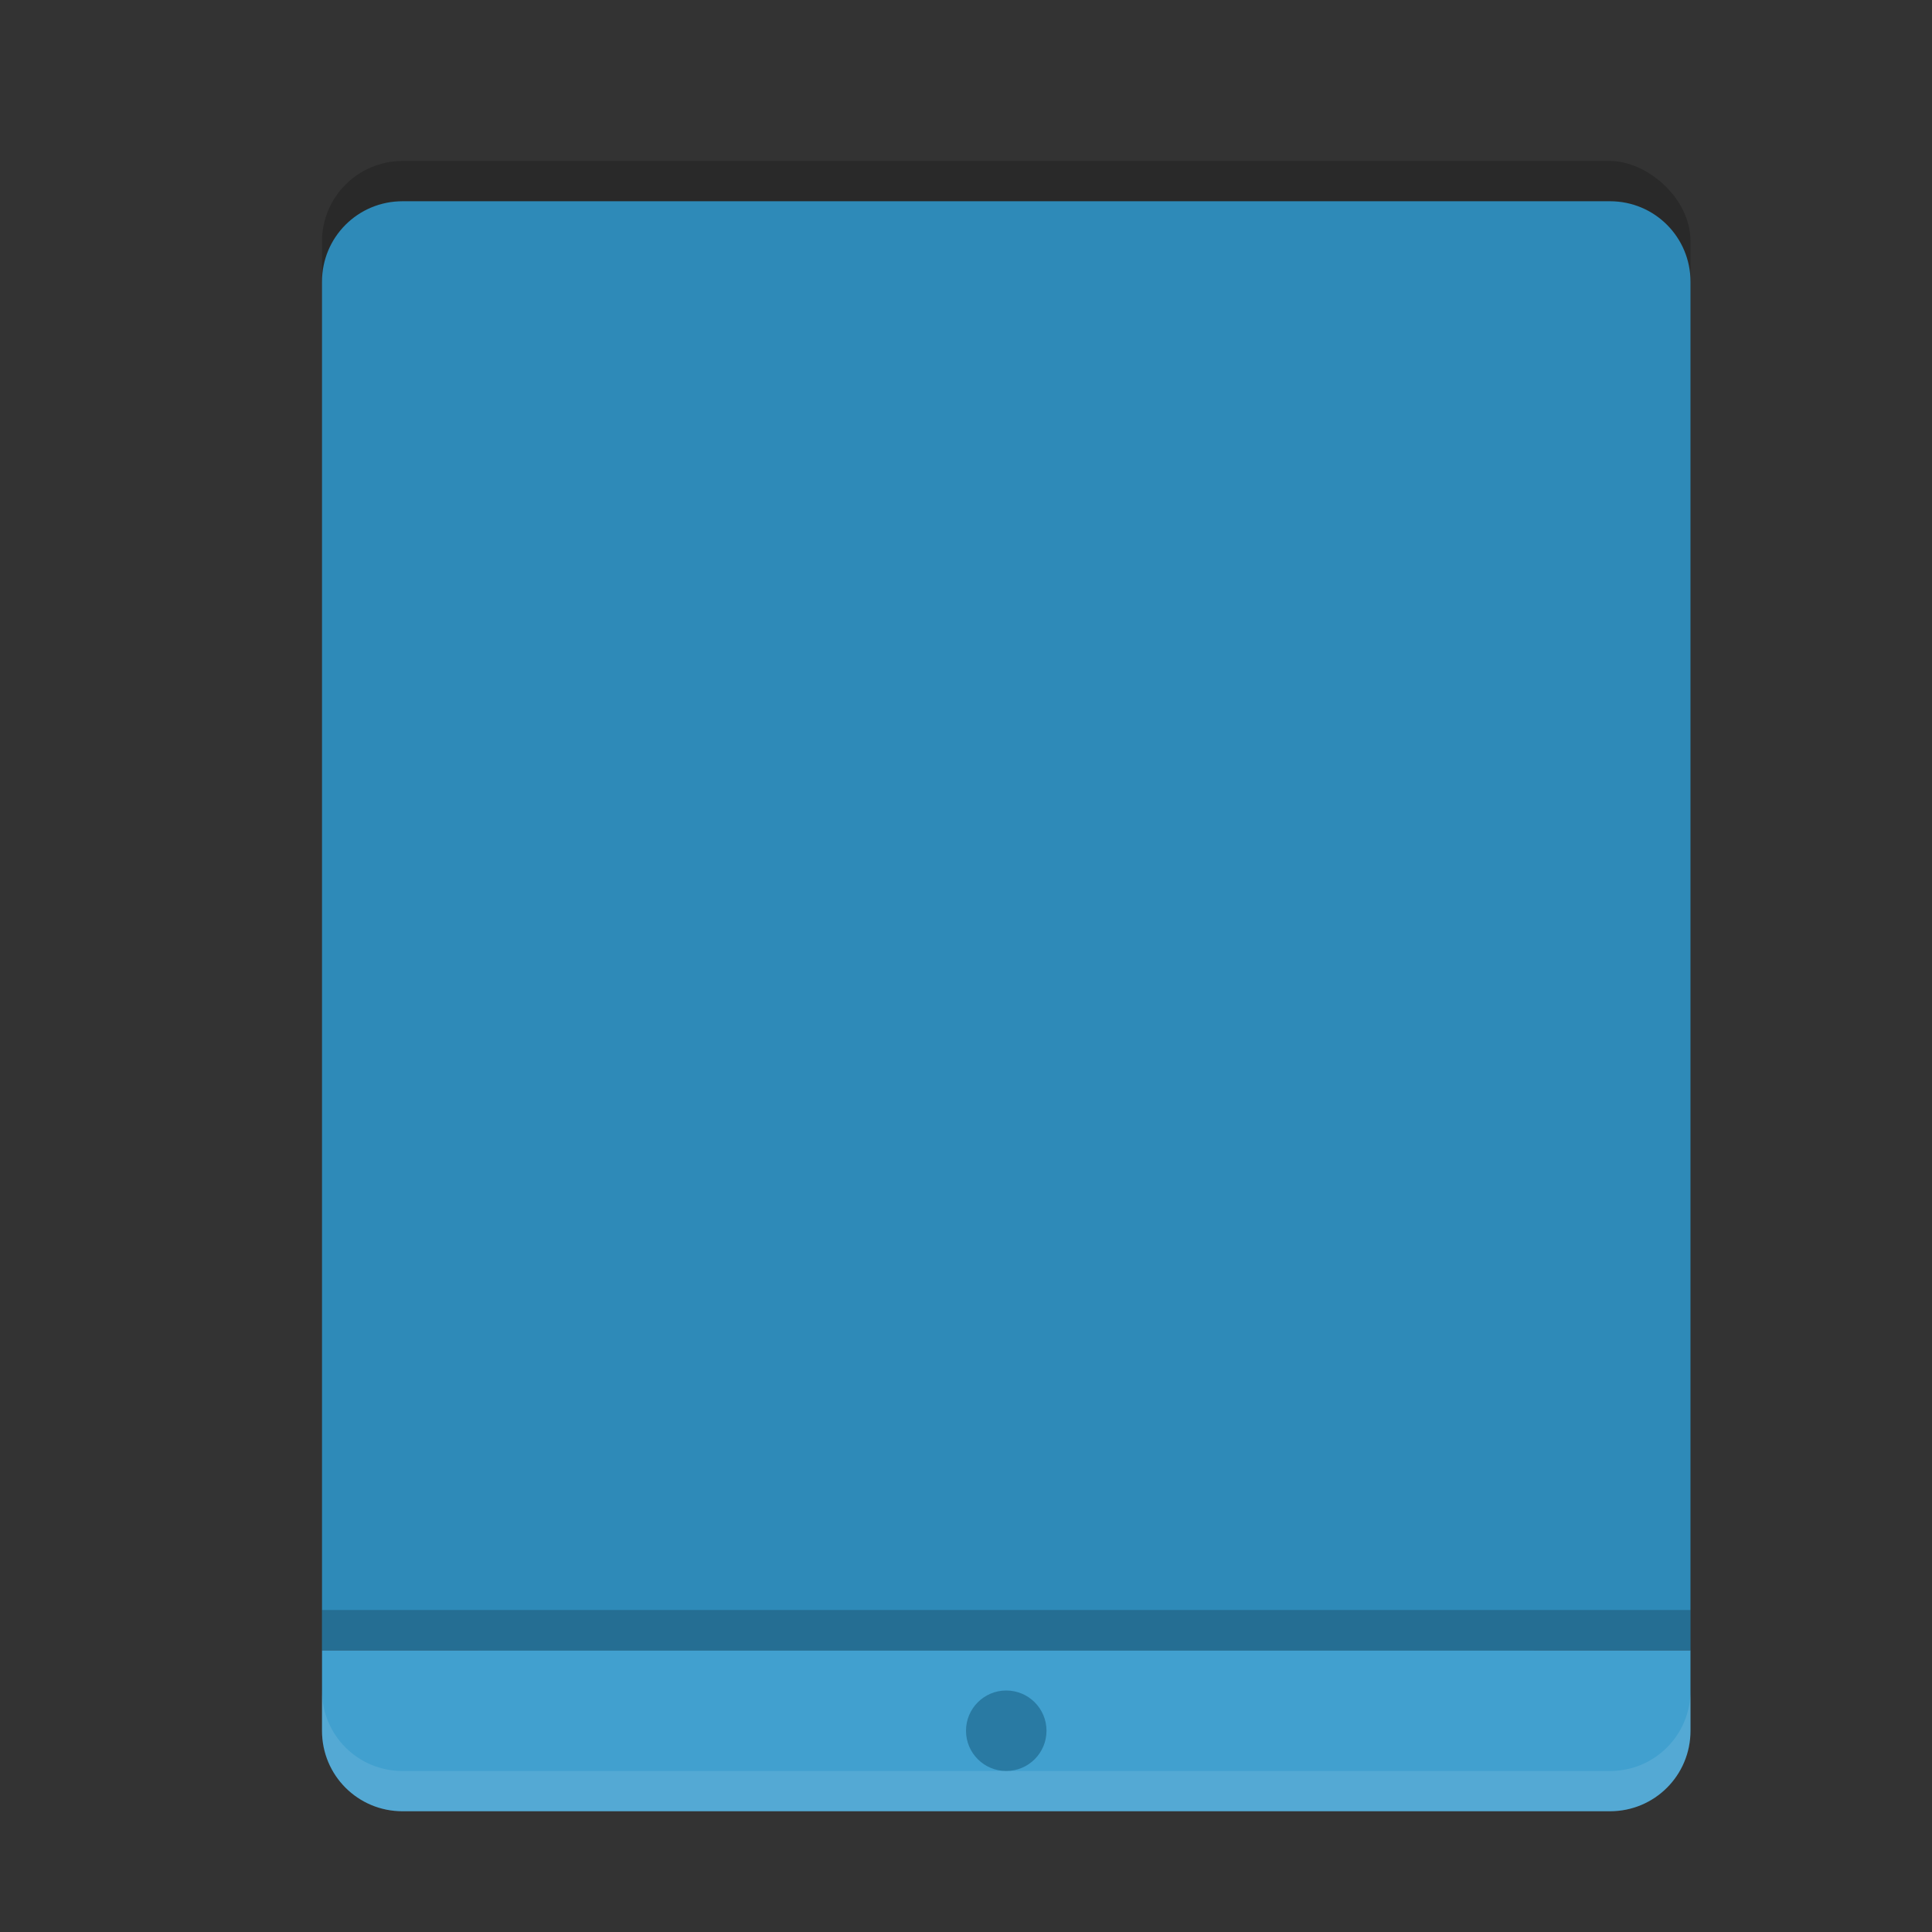 <?xml version="1.0" encoding="UTF-8" standalone="no"?>
<svg
   xmlns:dc="http://purl.org/dc/elements/1.1/"
   xmlns:cc="http://creativecommons.org/ns#"
   xmlns:rdf="http://www.w3.org/1999/02/22-rdf-syntax-ns#"
   xmlns:svg="http://www.w3.org/2000/svg"
   xmlns="http://www.w3.org/2000/svg"
   xmlns:sodipodi="http://sodipodi.sourceforge.net/DTD/sodipodi-0.dtd"
   xmlns:inkscape="http://www.inkscape.org/namespaces/inkscape"
   width="24"
   height="24"
   version="1"
   id="svg16"
   sodipodi:docname="tablet.svg"
   inkscape:version="0.92.5 (2060ec1f9f, 2020-04-08)">
  <rect width="100%" height="100%" fill="#333333" stroke="none"/>
  <defs
     id="defs20" />
  <sodipodi:namedview
     pagecolor="#ffffff"
     bordercolor="#5cadd6"
     borderopacity="1"
     objecttolerance="10"
     gridtolerance="10"
     guidetolerance="10"
     inkscape:pageopacity="0"
     inkscape:pageshadow="2"
     inkscape:window-width="1592"
     inkscape:window-height="845"
     id="namedview18"
     showgrid="false"
     inkscape:zoom="19.666667"
     inkscape:cx="-4.1949151"
     inkscape:cy="10.204142"
     inkscape:current-layer="g31"
     inkscape:window-x="0"
     inkscape:window-y="28"
     inkscape:window-maximized="1" />
  <g
     id="g31"
     transform="rotate(180,12.5,12.25)">
    <rect
       id="rect2"
       transform="matrix(0,-1,-1,0,0,0)"
       ry="1"
       rx="1"
       y="-21"
       x="-22.5"
       height="17"
       width="20"
       style="opacity:0.2" />
    <path
       id="path4"
       d="M 5,2 C 4.446,2 4,2.446 4,3 V 4 H 21 V 3 C 21,2.446 20.554,2 20,2 Z"
       style="fill:#41a0cf;fill-opacity:1"
       inkscape:connector-curvature="0" />
    <rect
       id="rect6"
       ry="1"
       rx="1"
       y="4"
       x="5"
       height="16"
       width="15"
       style="fill:#297aa3" />
    <circle
       id="circle8"
       r="0.5"
       cy="3"
       cx="12.5"
       style="fill:#297aa3" />
    <path
       id="path10"
       d="M 5,2 C 4.446,2 4,2.446 4,3 v 0.5 c 0,-0.554 0.446,-1 1,-1 h 15 c 0.554,0 1,0.446 1,1 V 3 C 21,2.446 20.554,2 20,2 Z"
       style="opacity:0.1;fill:#ffffff"
       inkscape:connector-curvature="0" />
    <path
       id="path12"
       d="m 4,4 v 17 c 0,0.554 0.446,1 1,1 h 15 c 0.554,0 1,-0.446 1,-1 V 4 Z"
       style="fill:#2e8ab8;fill-opacity:1"
       inkscape:connector-curvature="0" />
    <rect
       id="rect14"
       y="4"
       x="4"
       height="0.5"
       width="17"
       style="opacity:0.2" />
  </g>
</svg>
